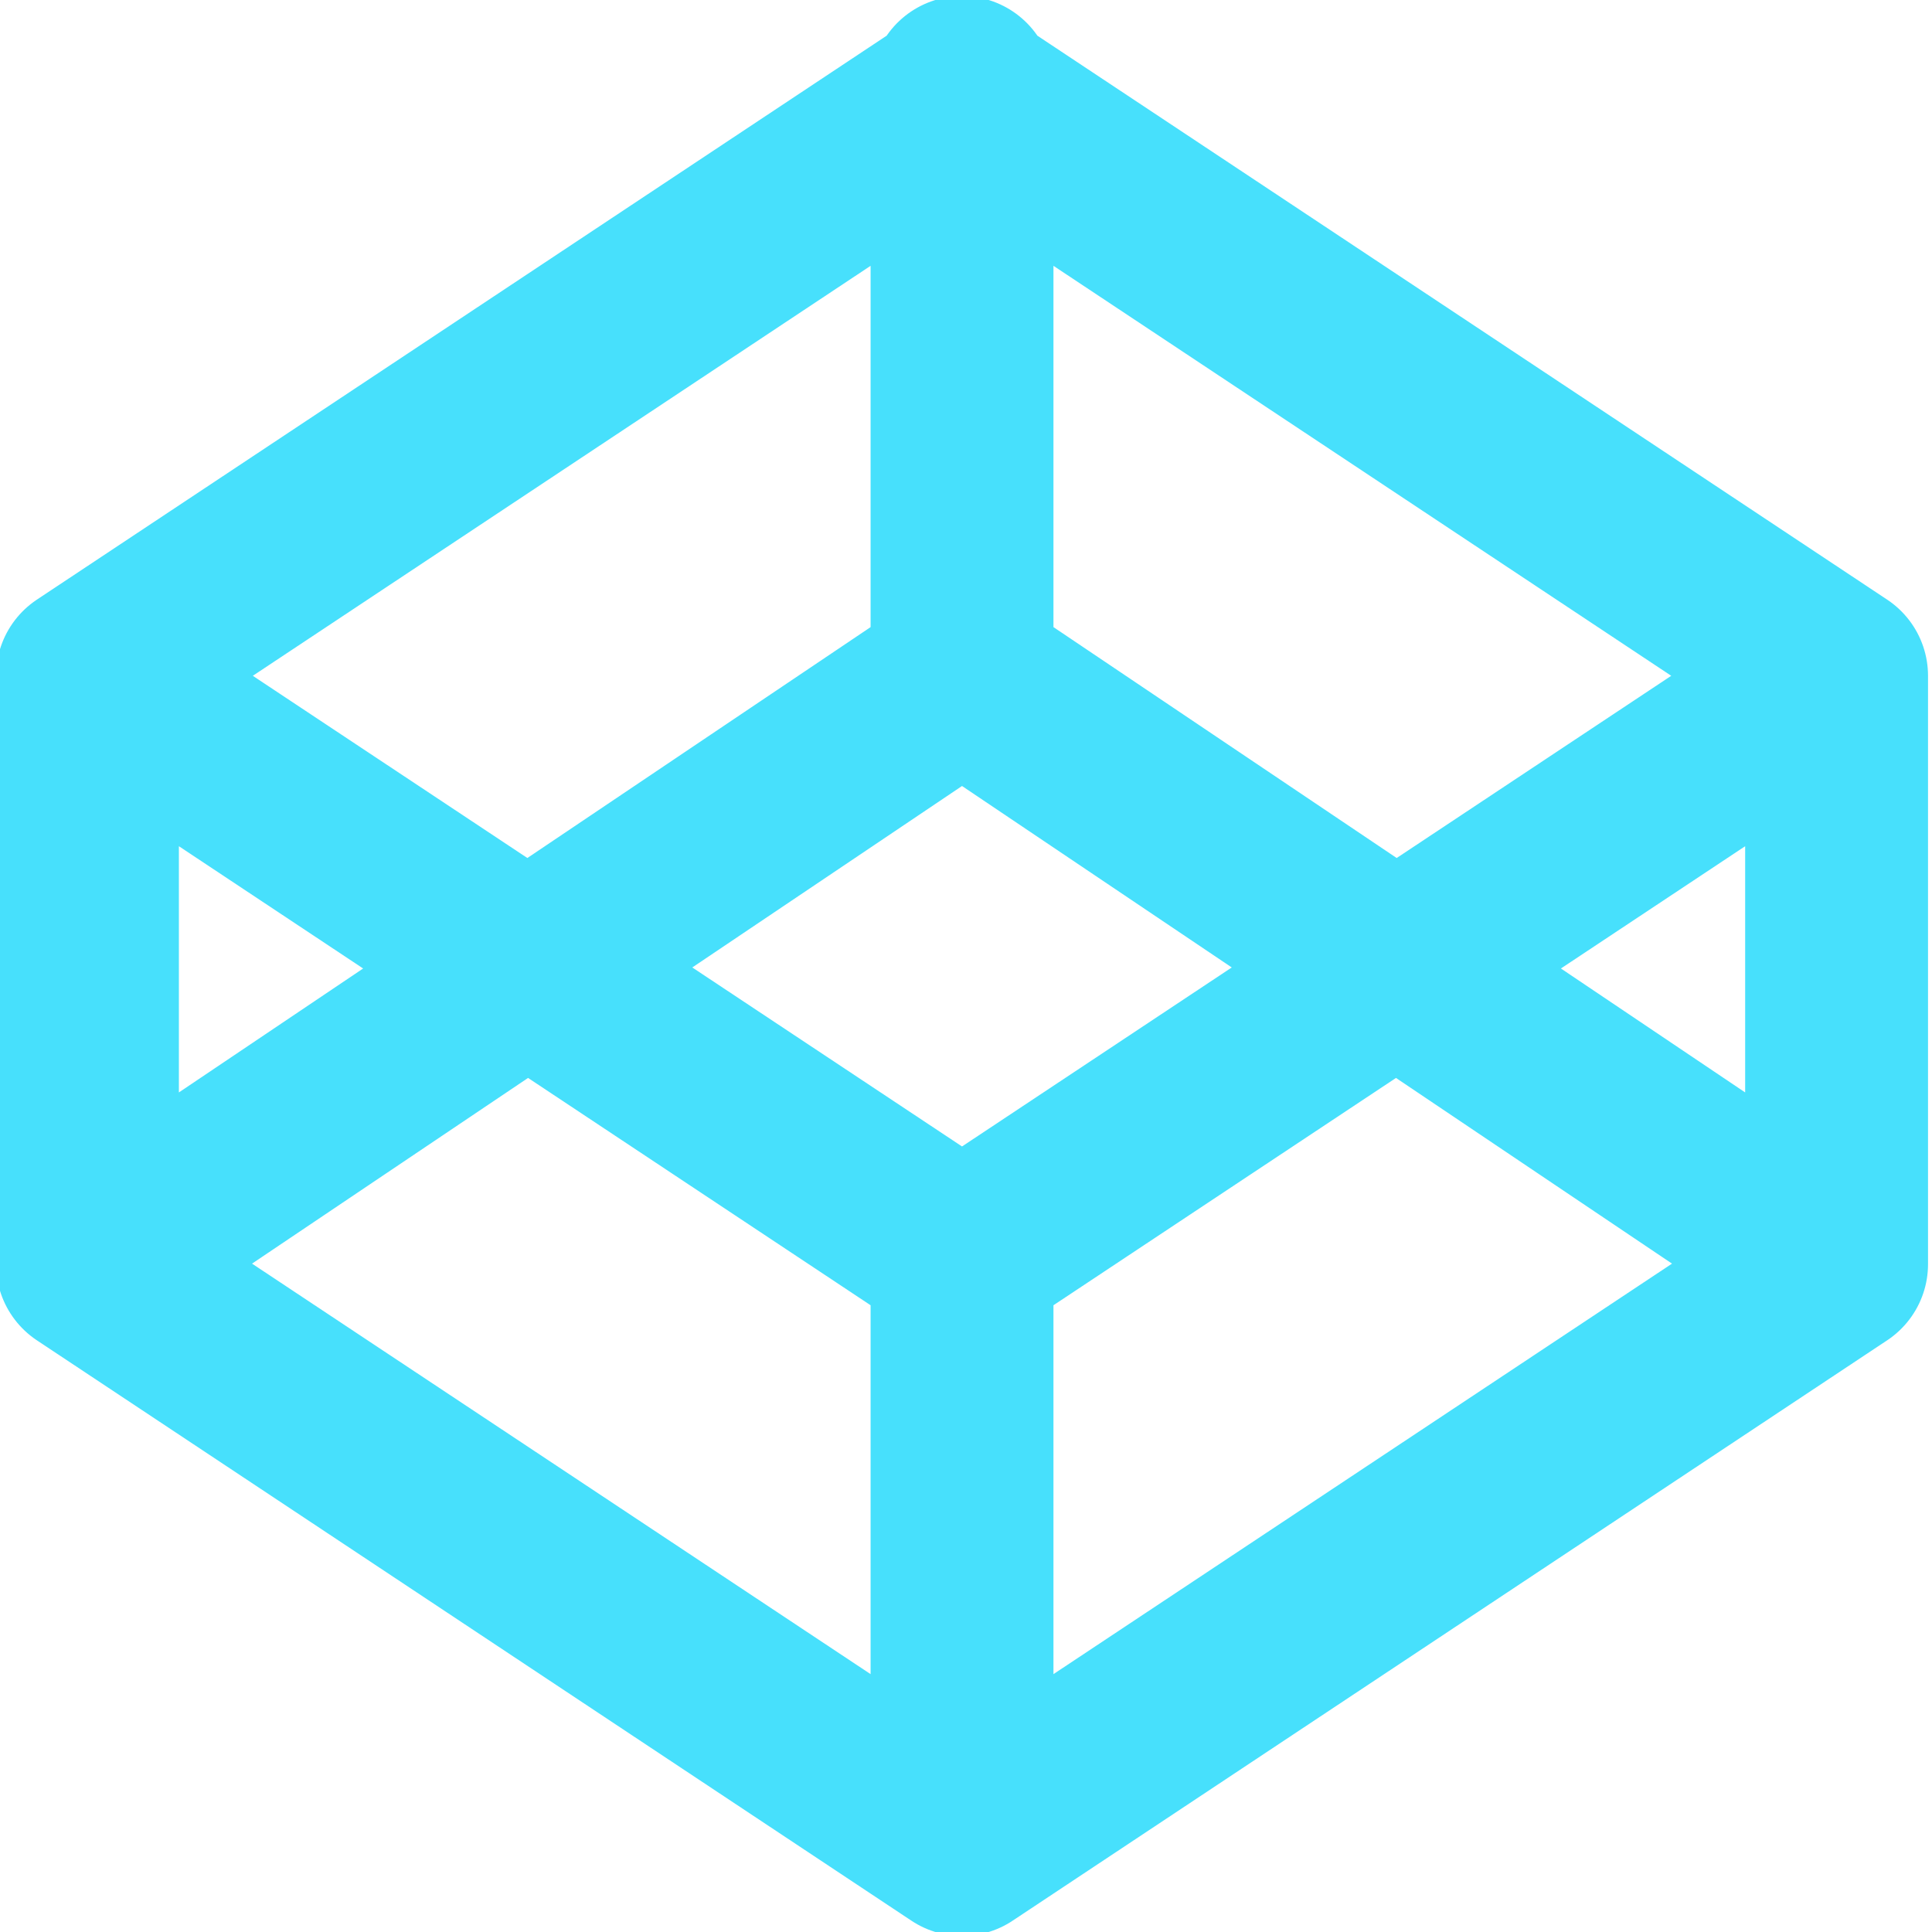 <?xml version="1.0" encoding="utf-8"?>
<!-- Generator: Adobe Illustrator 27.8.1, SVG Export Plug-In . SVG Version: 6.00 Build 0)  -->
<svg version="1.1" id="a" xmlns="http://www.w3.org/2000/svg" xmlns:xlink="http://www.w3.org/1999/xlink" x="0px" y="0px"
	 viewBox="0 0 24.3 24.3" style="enable-background:new 0 0 24.3 24.3;" xml:space="preserve">
<style type="text/css">
	.st0{fill:none;stroke:#47E0FC;stroke-width:2.3;stroke-linecap:round;stroke-linejoin:round;}
</style>
<path class="st0" d="M1.1,15.9l11,7.3l11-7.3V8.5l-11-7.3l-11,7.3V15.9z M23.1,15.9l-11-7.4l-11,7.4 M1.1,8.5l11,7.3l11-7.3
	 M12.1,1.1v7.3 M12.1,15.9v7.3"/>
</svg>
